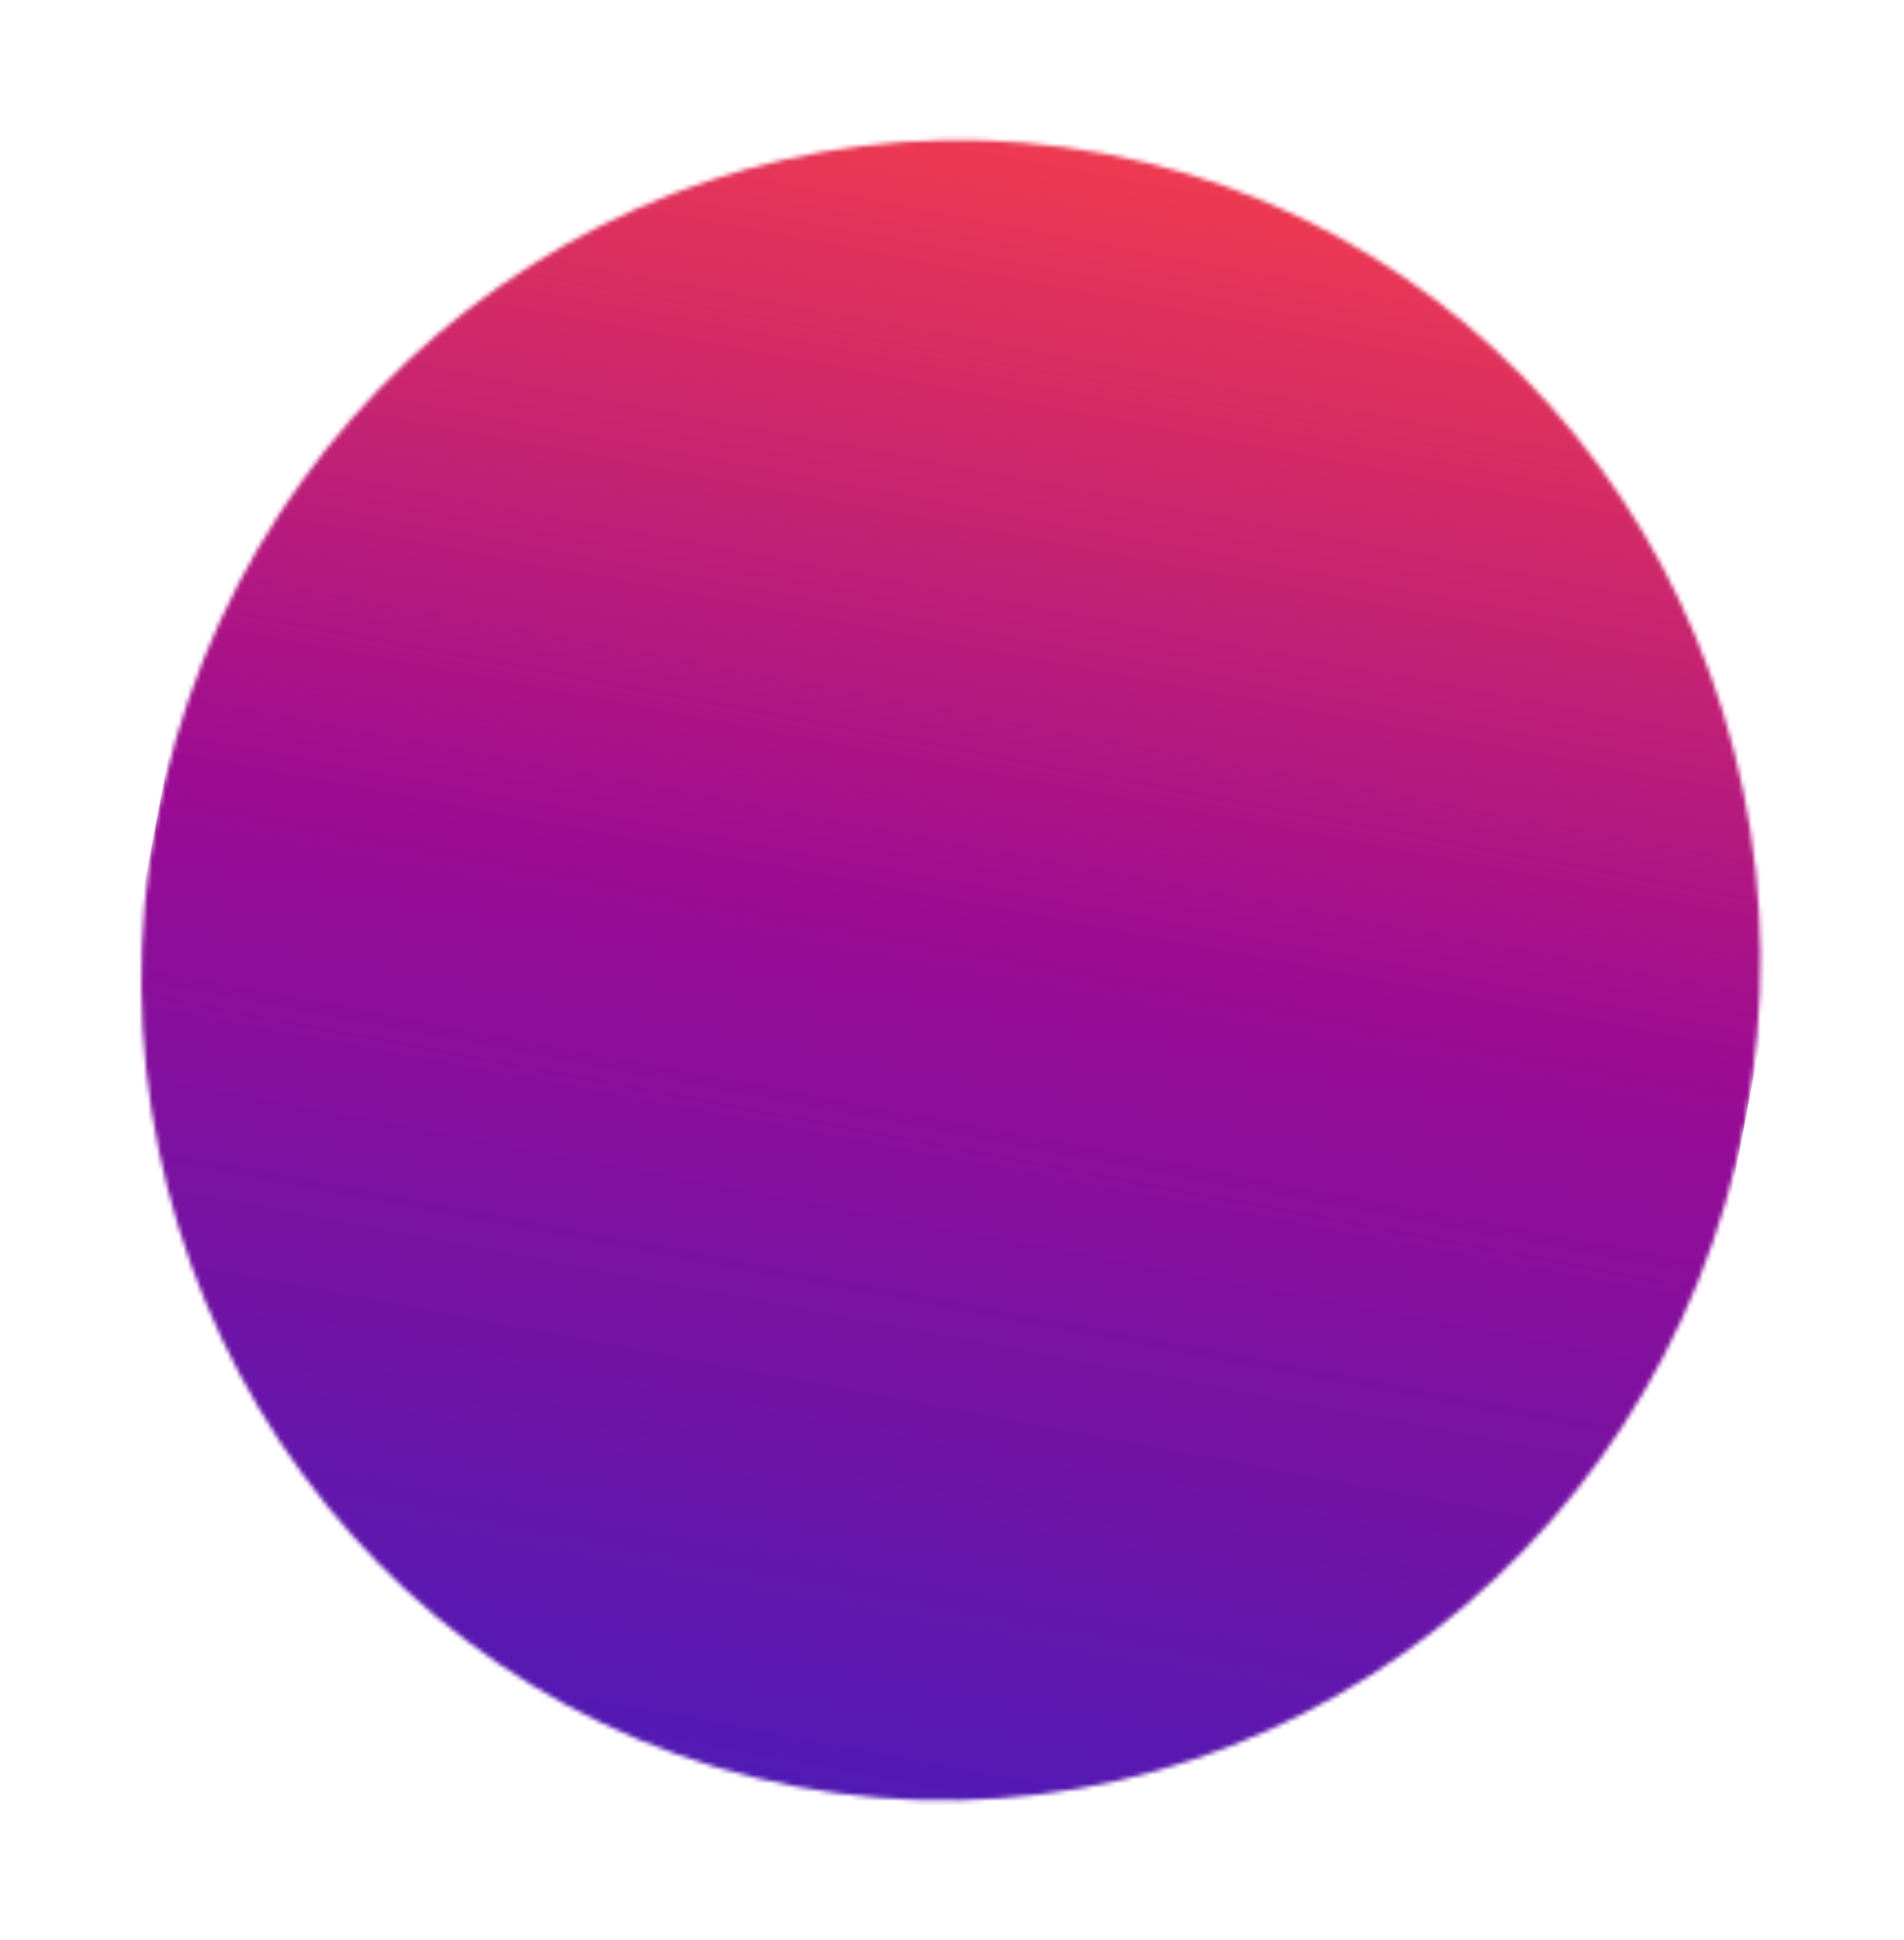<svg width="431" height="439" viewBox="0 0 431 439" fill="none" xmlns="http://www.w3.org/2000/svg"><mask id="a" maskUnits="userSpaceOnUse" x="32" y="31" width="367" height="377"><ellipse rx="188" ry="183" transform="rotate(-79.259 240.168 -20.204) skewX(.054)" fill="#D9D9D9"/></mask><g mask="url(#a)"><path transform="rotate(-79.259 230.968 193.603) skewX(.054)" fill="url(#paint0_linear_1240_5920)" d="M0 0h425.334v366.001H0z"/></g><defs><linearGradient id="paint0_linear_1240_5920" x1="425.334" y1="183" x2="0" y2="183" gradientUnits="userSpaceOnUse"><stop stop-color="#FF4343"/><stop offset=".5" stop-color="#9C0B93"/><stop offset="1" stop-color="#4C1BB7"/></linearGradient></defs></svg>